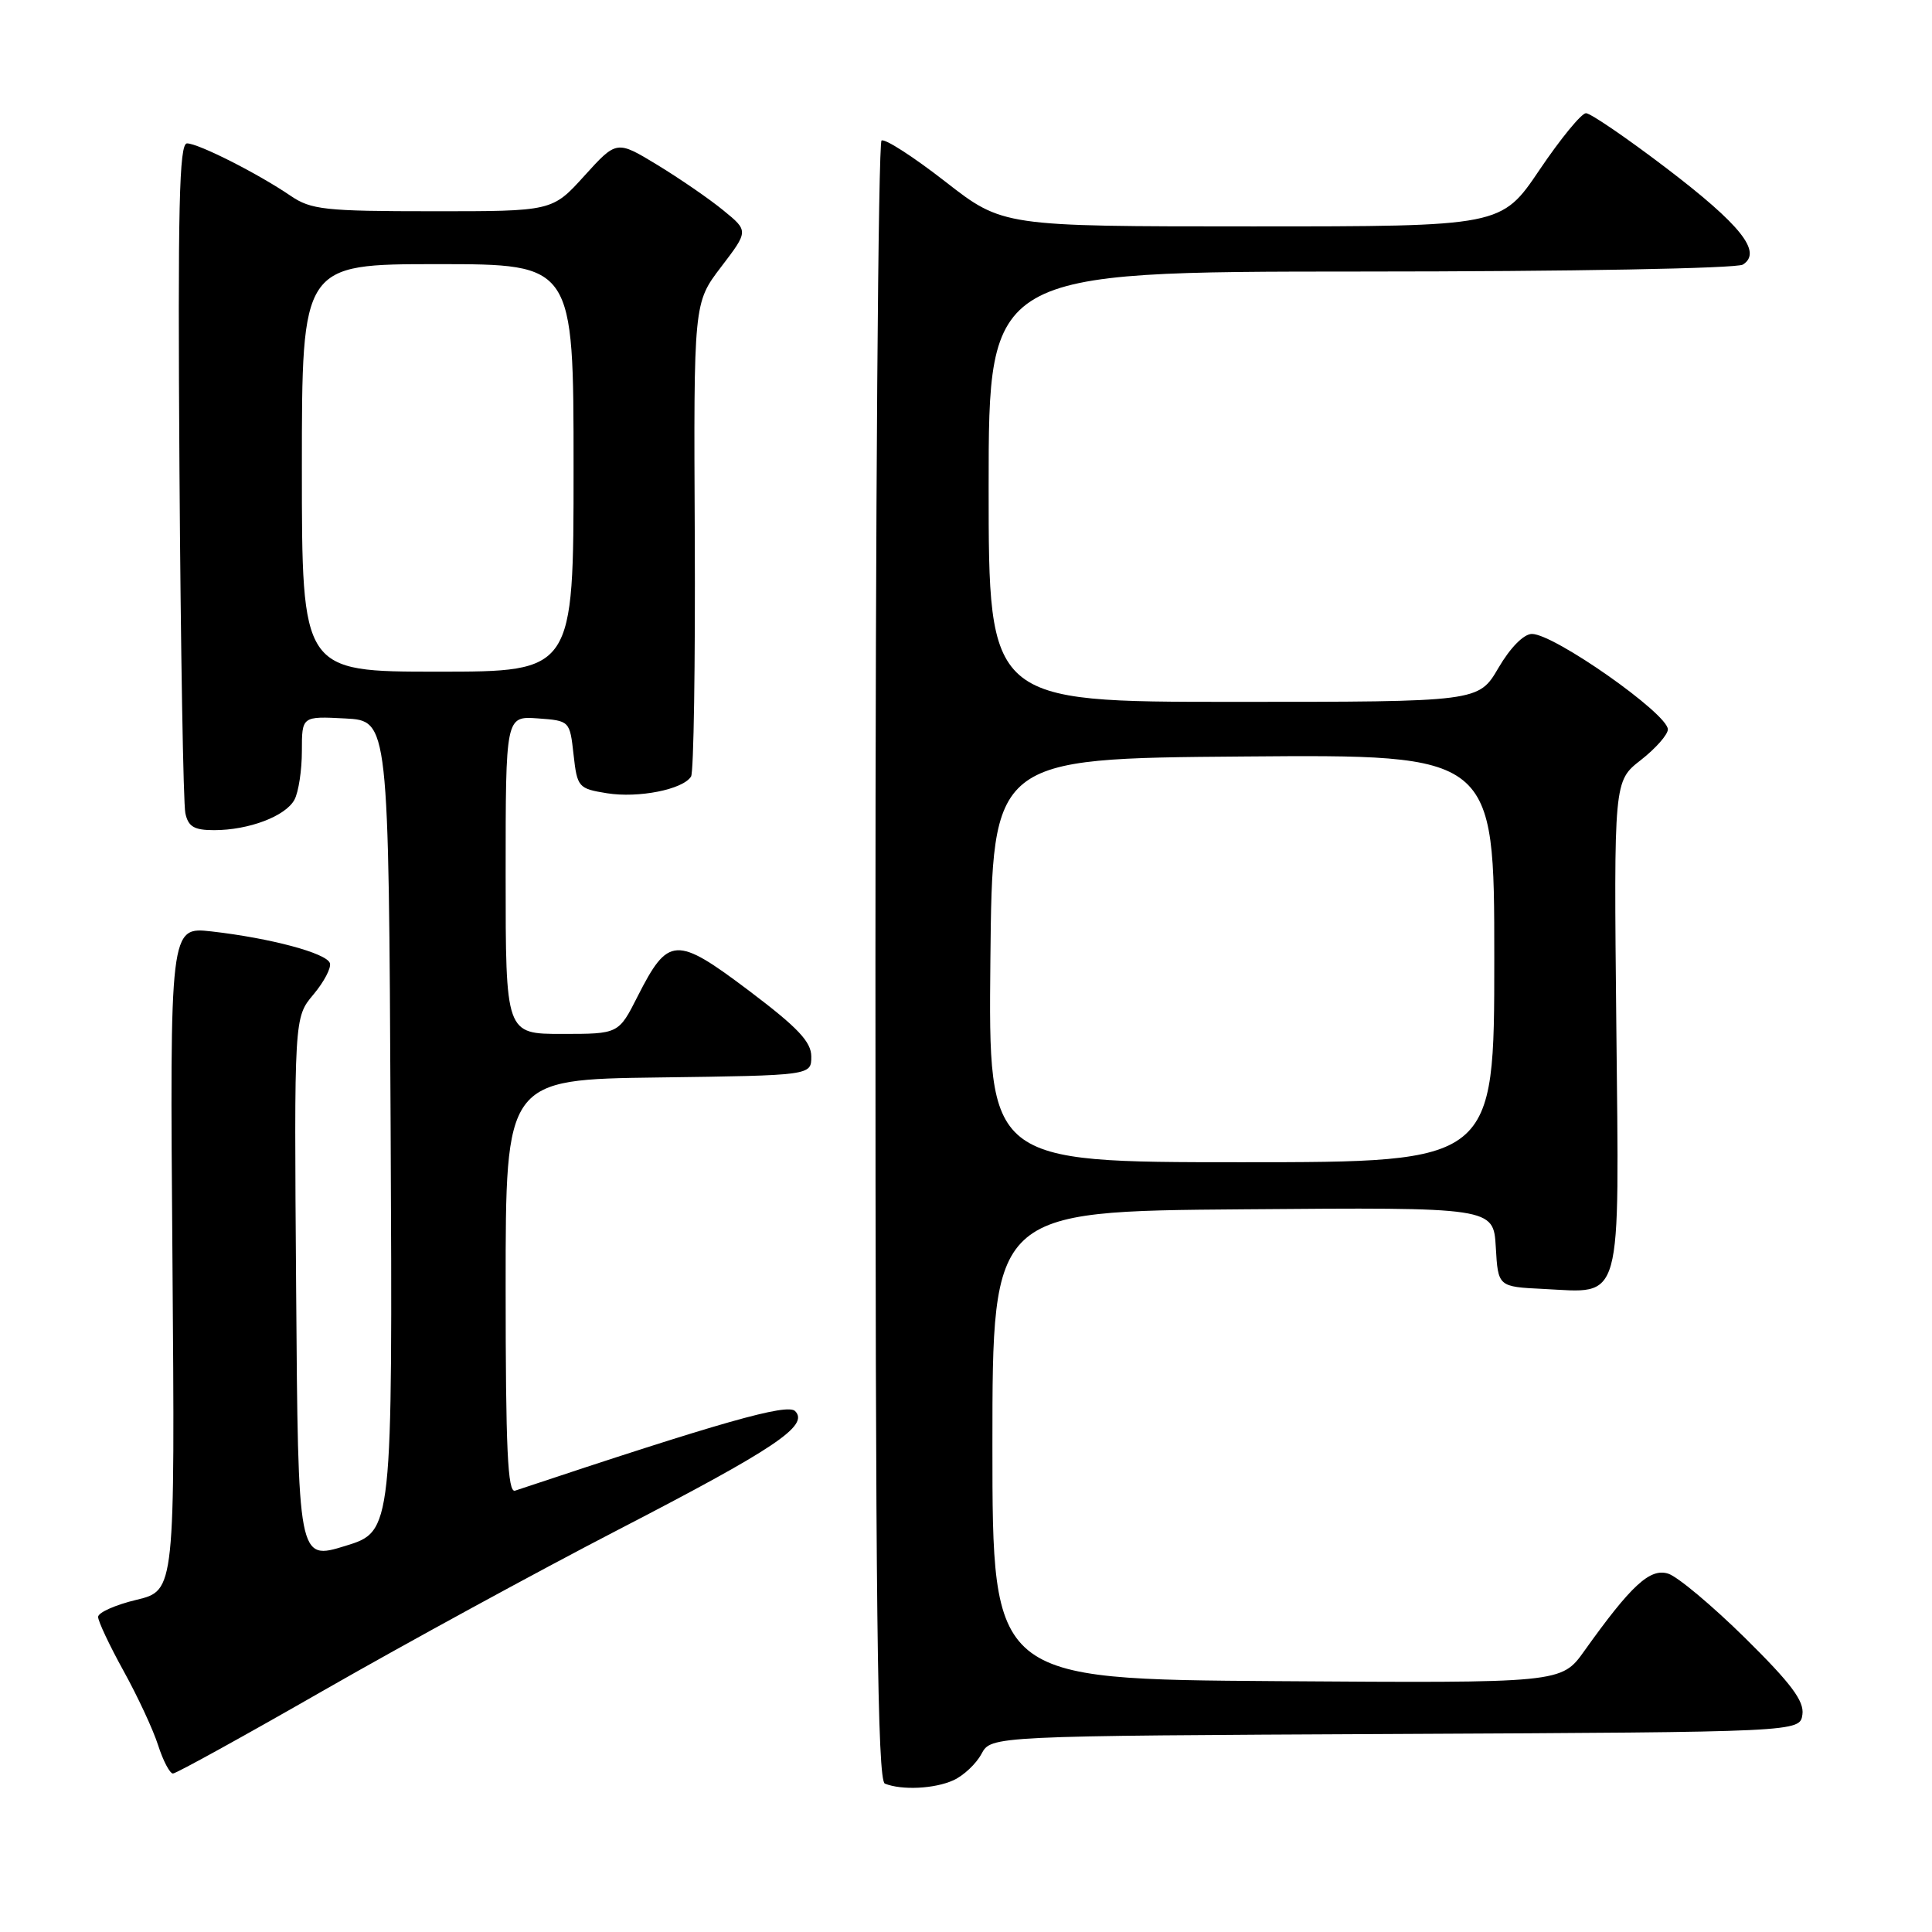 <?xml version="1.0" encoding="UTF-8" standalone="no"?>
<!DOCTYPE svg PUBLIC "-//W3C//DTD SVG 1.1//EN" "http://www.w3.org/Graphics/SVG/1.1/DTD/svg11.dtd" >
<svg xmlns="http://www.w3.org/2000/svg" xmlns:xlink="http://www.w3.org/1999/xlink" version="1.1" viewBox="0 0 256 256">
 <g >
 <path fill="currentColor"
d=" M 126.34 235.89 C 127.68 235.28 129.35 233.71 130.05 232.40 C 131.33 230.02 131.33 230.02 184.91 229.76 C 238.50 229.50 238.50 229.50 238.83 227.18 C 239.08 225.39 237.33 223.06 231.23 217.04 C 226.87 212.75 222.29 208.91 221.05 208.52 C 218.64 207.75 216.15 210.04 209.93 218.76 C 206.89 223.02 206.89 223.02 169.19 222.76 C 131.50 222.50 131.50 222.50 131.50 191.50 C 131.50 160.50 131.50 160.50 164.70 160.24 C 197.89 159.97 197.89 159.97 198.20 165.24 C 198.50 170.50 198.50 170.50 204.50 170.79 C 215.13 171.31 214.55 173.38 214.17 135.83 C 213.84 103.50 213.84 103.50 217.42 100.71 C 219.39 99.17 221.00 97.34 221.00 96.65 C 221.00 94.58 205.94 84.00 202.99 84.00 C 201.91 84.00 200.13 85.80 198.55 88.50 C 195.92 93.00 195.92 93.00 163.46 93.00 C 131.00 93.00 131.00 93.00 131.00 64.50 C 131.00 36.00 131.00 36.00 180.25 35.98 C 208.21 35.98 230.12 35.57 230.94 35.06 C 233.55 33.41 230.69 29.81 220.75 22.24 C 215.52 18.26 210.75 15.00 210.15 15.00 C 209.55 15.00 206.78 18.38 204.00 22.50 C 198.94 30.00 198.94 30.00 165.90 30.00 C 132.87 30.00 132.87 30.00 125.25 24.06 C 121.05 20.79 117.26 18.34 116.81 18.62 C 116.37 18.89 116.00 67.88 116.00 127.48 C 116.00 213.23 116.26 235.94 117.25 236.34 C 119.49 237.24 123.85 237.03 126.34 235.89 Z  M 43.09 223.87 C 53.77 217.76 71.21 208.24 81.86 202.73 C 102.70 191.95 107.25 188.90 105.36 186.98 C 104.32 185.92 95.57 188.41 68.25 197.52 C 67.27 197.85 67.00 192.00 67.00 170.49 C 67.00 143.04 67.00 143.04 87.25 142.77 C 107.50 142.50 107.50 142.50 107.50 140.00 C 107.50 138.04 105.72 136.16 99.20 131.24 C 89.56 123.98 88.54 124.04 84.48 132.04 C 81.97 137.00 81.97 137.00 74.48 137.00 C 67.00 137.00 67.00 137.00 67.00 115.94 C 67.00 94.89 67.00 94.89 71.25 95.19 C 75.49 95.50 75.50 95.51 76.00 99.99 C 76.48 104.32 76.64 104.50 80.43 105.11 C 84.60 105.78 90.51 104.61 91.57 102.89 C 91.92 102.32 92.14 87.97 92.06 71.00 C 91.91 40.14 91.91 40.14 95.55 35.37 C 99.19 30.60 99.19 30.60 95.84 27.87 C 94.00 26.36 90.07 23.66 87.10 21.85 C 81.71 18.58 81.71 18.58 77.44 23.29 C 73.18 28.00 73.18 28.00 57.34 27.99 C 43.04 27.99 41.21 27.79 38.50 25.94 C 34.17 22.99 26.28 19.00 24.78 19.00 C 23.74 19.00 23.55 27.47 23.78 62.25 C 23.94 86.04 24.29 106.51 24.56 107.75 C 24.94 109.54 25.72 110.00 28.37 110.00 C 32.97 110.00 37.85 108.15 39.02 105.96 C 39.56 104.95 40.00 102.05 40.00 99.52 C 40.00 94.90 40.00 94.90 45.75 95.20 C 51.50 95.50 51.50 95.50 51.76 149.21 C 52.02 202.92 52.02 202.92 45.76 204.84 C 39.50 206.77 39.50 206.77 39.24 170.79 C 38.97 134.82 38.97 134.82 41.53 131.78 C 42.93 130.11 43.92 128.24 43.71 127.62 C 43.28 126.30 35.85 124.31 28.04 123.42 C 22.50 122.80 22.50 122.80 22.85 166.78 C 23.19 210.75 23.19 210.75 18.10 211.98 C 15.29 212.65 13.00 213.67 13.00 214.25 C 13.00 214.83 14.52 218.05 16.37 221.40 C 18.23 224.76 20.29 229.19 20.95 231.25 C 21.61 233.31 22.50 235.00 22.92 235.00 C 23.34 235.00 32.42 229.99 43.09 223.87 Z  M 131.23 127.25 C 131.50 100.50 131.50 100.50 164.75 100.24 C 198.00 99.97 198.00 99.97 198.00 126.99 C 198.00 154.00 198.00 154.00 164.48 154.00 C 130.97 154.00 130.97 154.00 131.23 127.25 Z  M 40.00 62.00 C 40.00 35.00 40.00 35.00 58.00 35.00 C 76.00 35.00 76.00 35.00 76.00 62.00 C 76.00 89.00 76.00 89.00 58.00 89.00 C 40.00 89.00 40.00 89.00 40.00 62.00 Z "/>
</g>
</svg>